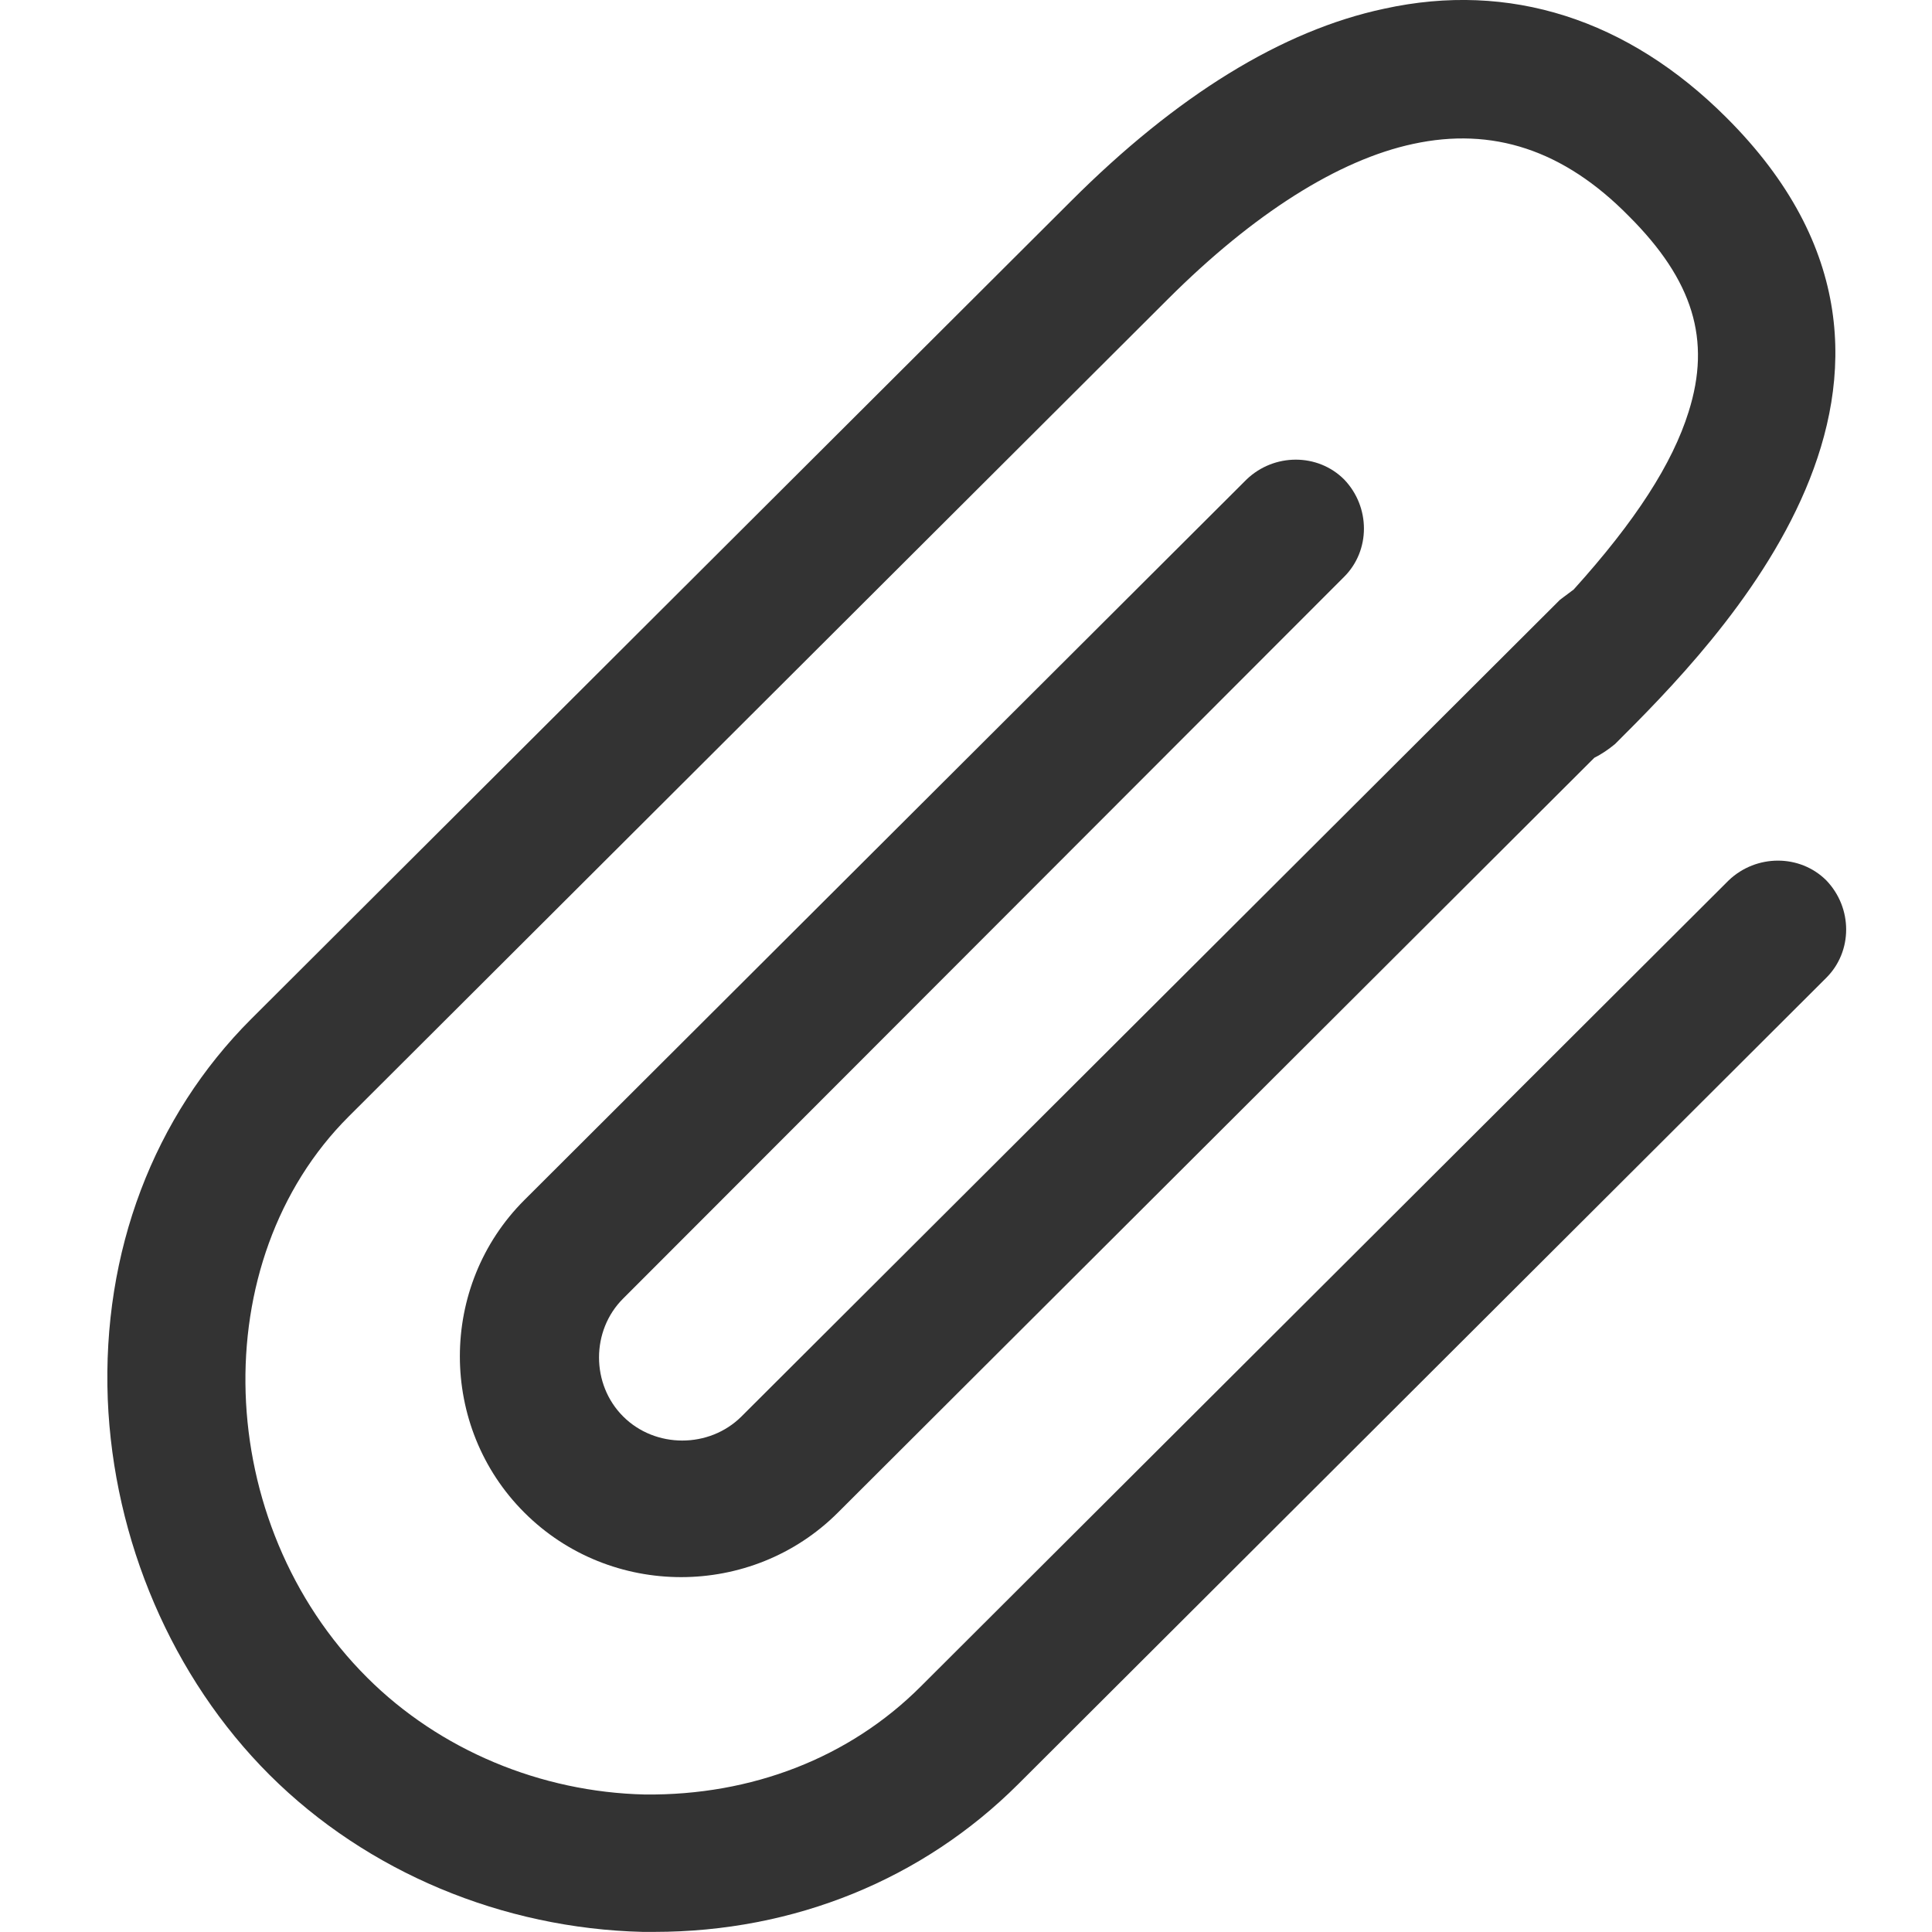 <svg width="18" height="18" viewBox="0 0 18 18" fill="none" xmlns="http://www.w3.org/2000/svg">
<g clip-path="url(#clip0)">
<path d="M12.523 5.374C12.769 5.129 12.769 4.723 12.523 4.467C12.277 4.221 11.871 4.221 11.614 4.467L4.886 11.18C4.084 11.98 4.084 13.293 4.886 14.093C5.688 14.894 7.004 14.894 7.806 14.093L14.854 7.06C14.918 7.028 14.983 6.985 15.047 6.932C15.988 5.993 18.491 3.495 16.084 1.095C15.165 0.177 14.063 -0.175 12.897 0.081C11.945 0.283 10.961 0.891 9.978 1.874L2.341 9.493C1.432 10.401 0.951 11.66 1.004 13.037C1.057 14.349 1.603 15.63 2.512 16.537C3.422 17.444 4.684 17.967 5.988 17.999H6.095C7.4 17.999 8.598 17.509 9.486 16.623L17.015 9.11C17.262 8.864 17.262 8.459 17.015 8.202C16.769 7.957 16.363 7.957 16.106 8.202L8.576 15.715C7.913 16.377 7.004 16.729 6.009 16.719C5.036 16.697 4.095 16.303 3.421 15.63C1.977 14.19 1.902 11.745 3.25 10.401L10.886 2.782C11.678 1.992 12.469 1.49 13.165 1.341C13.903 1.181 14.566 1.394 15.175 2.013C15.774 2.611 15.945 3.166 15.732 3.838C15.582 4.318 15.24 4.852 14.662 5.492L14.534 5.588L6.908 13.197C6.608 13.496 6.105 13.496 5.806 13.197C5.506 12.898 5.506 12.396 5.806 12.098L12.523 5.374Z" fill="#333333"/>
</g>
<defs>
<clipPath id="clip0">
<rect width="18" height="18" fill="white"/>
</clipPath>
</defs>
</svg>
